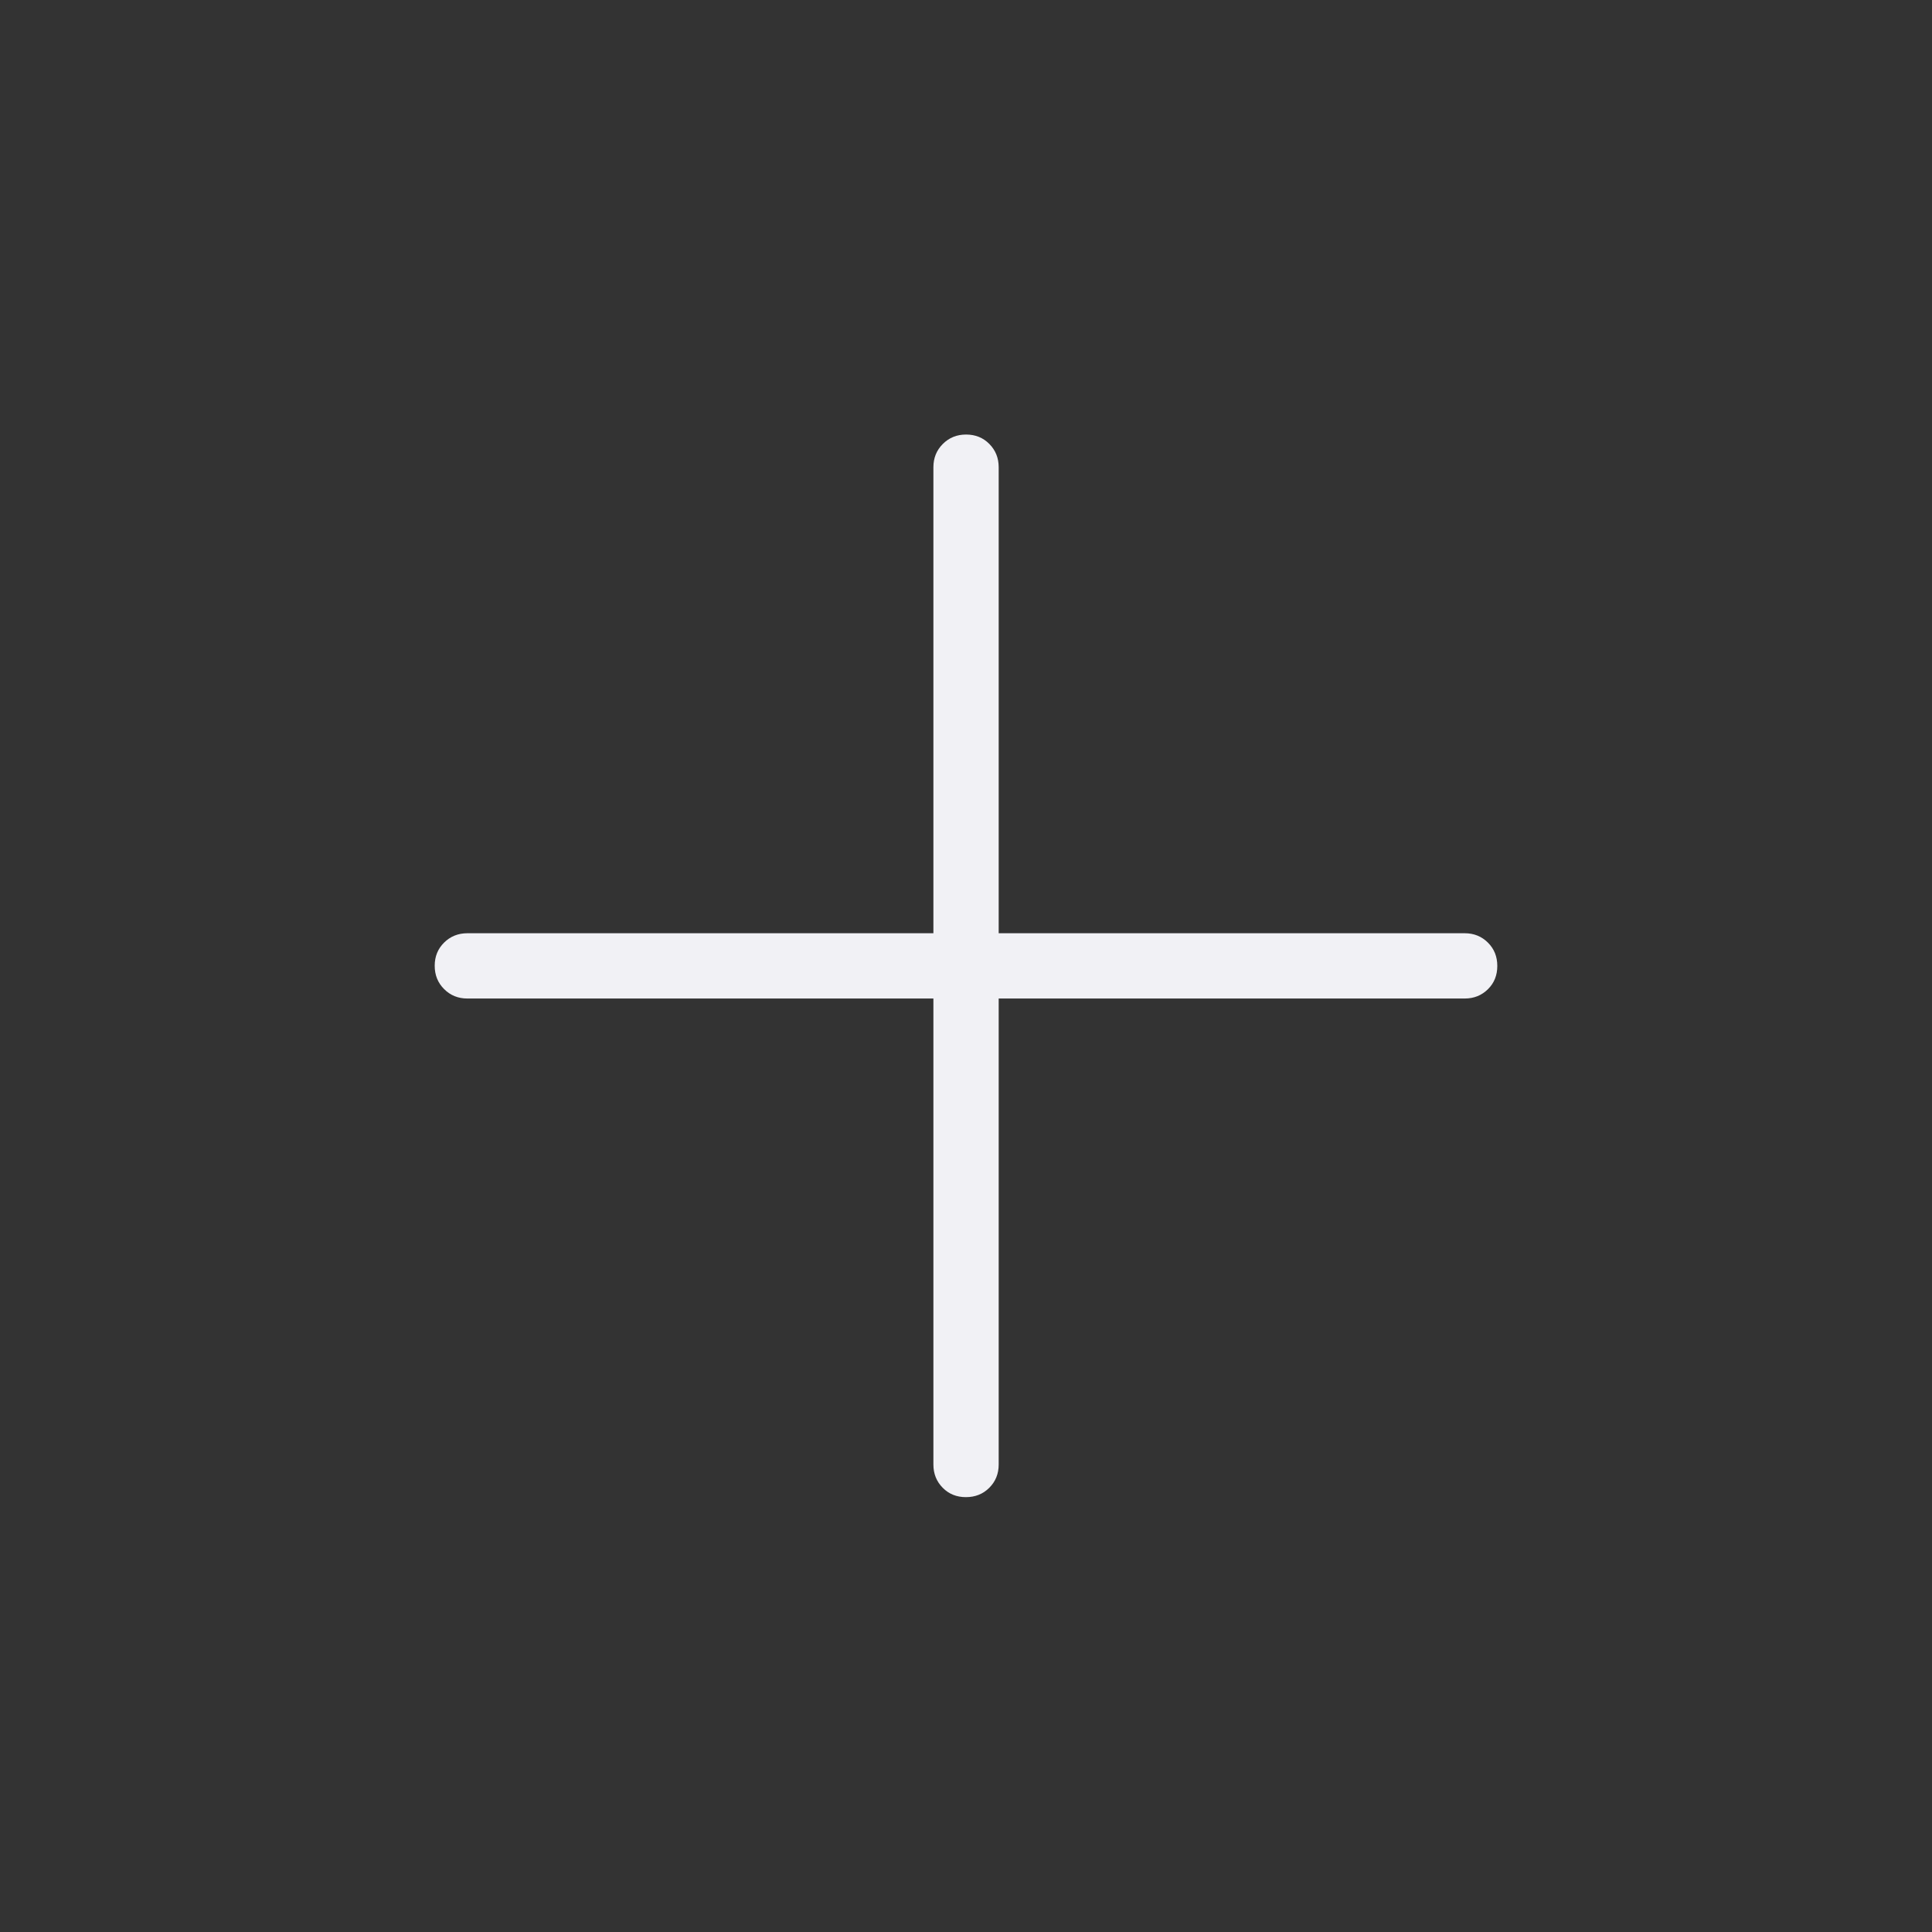 <svg width="24" height="24" viewBox="0 0 24 24" fill="none" xmlns="http://www.w3.org/2000/svg">
<rect x="0" y="0" width="24" height="24" fill="#333333" stroke="none"/>
<path d="M11.595 12.404H5.806C5.691 12.404 5.595 12.365 5.517 12.287C5.439 12.209 5.4 12.113 5.4 11.997C5.4 11.882 5.439 11.786 5.517 11.709C5.595 11.632 5.691 11.593 5.806 11.593H11.595V5.804C11.595 5.689 11.634 5.593 11.712 5.515C11.79 5.437 11.886 5.398 12.001 5.398C12.117 5.398 12.213 5.437 12.29 5.515C12.367 5.593 12.406 5.689 12.406 5.804V11.593H18.195C18.31 11.593 18.406 11.632 18.484 11.71C18.562 11.788 18.6 11.884 18.6 11.999C18.6 12.115 18.562 12.211 18.484 12.288C18.406 12.365 18.31 12.404 18.195 12.404H12.406V18.193C12.406 18.308 12.367 18.404 12.289 18.482C12.211 18.56 12.114 18.598 11.999 18.598C11.884 18.598 11.788 18.56 11.711 18.482C11.634 18.404 11.595 18.308 11.595 18.193V12.404Z" fill="#F1F1F5"/>
</svg>
